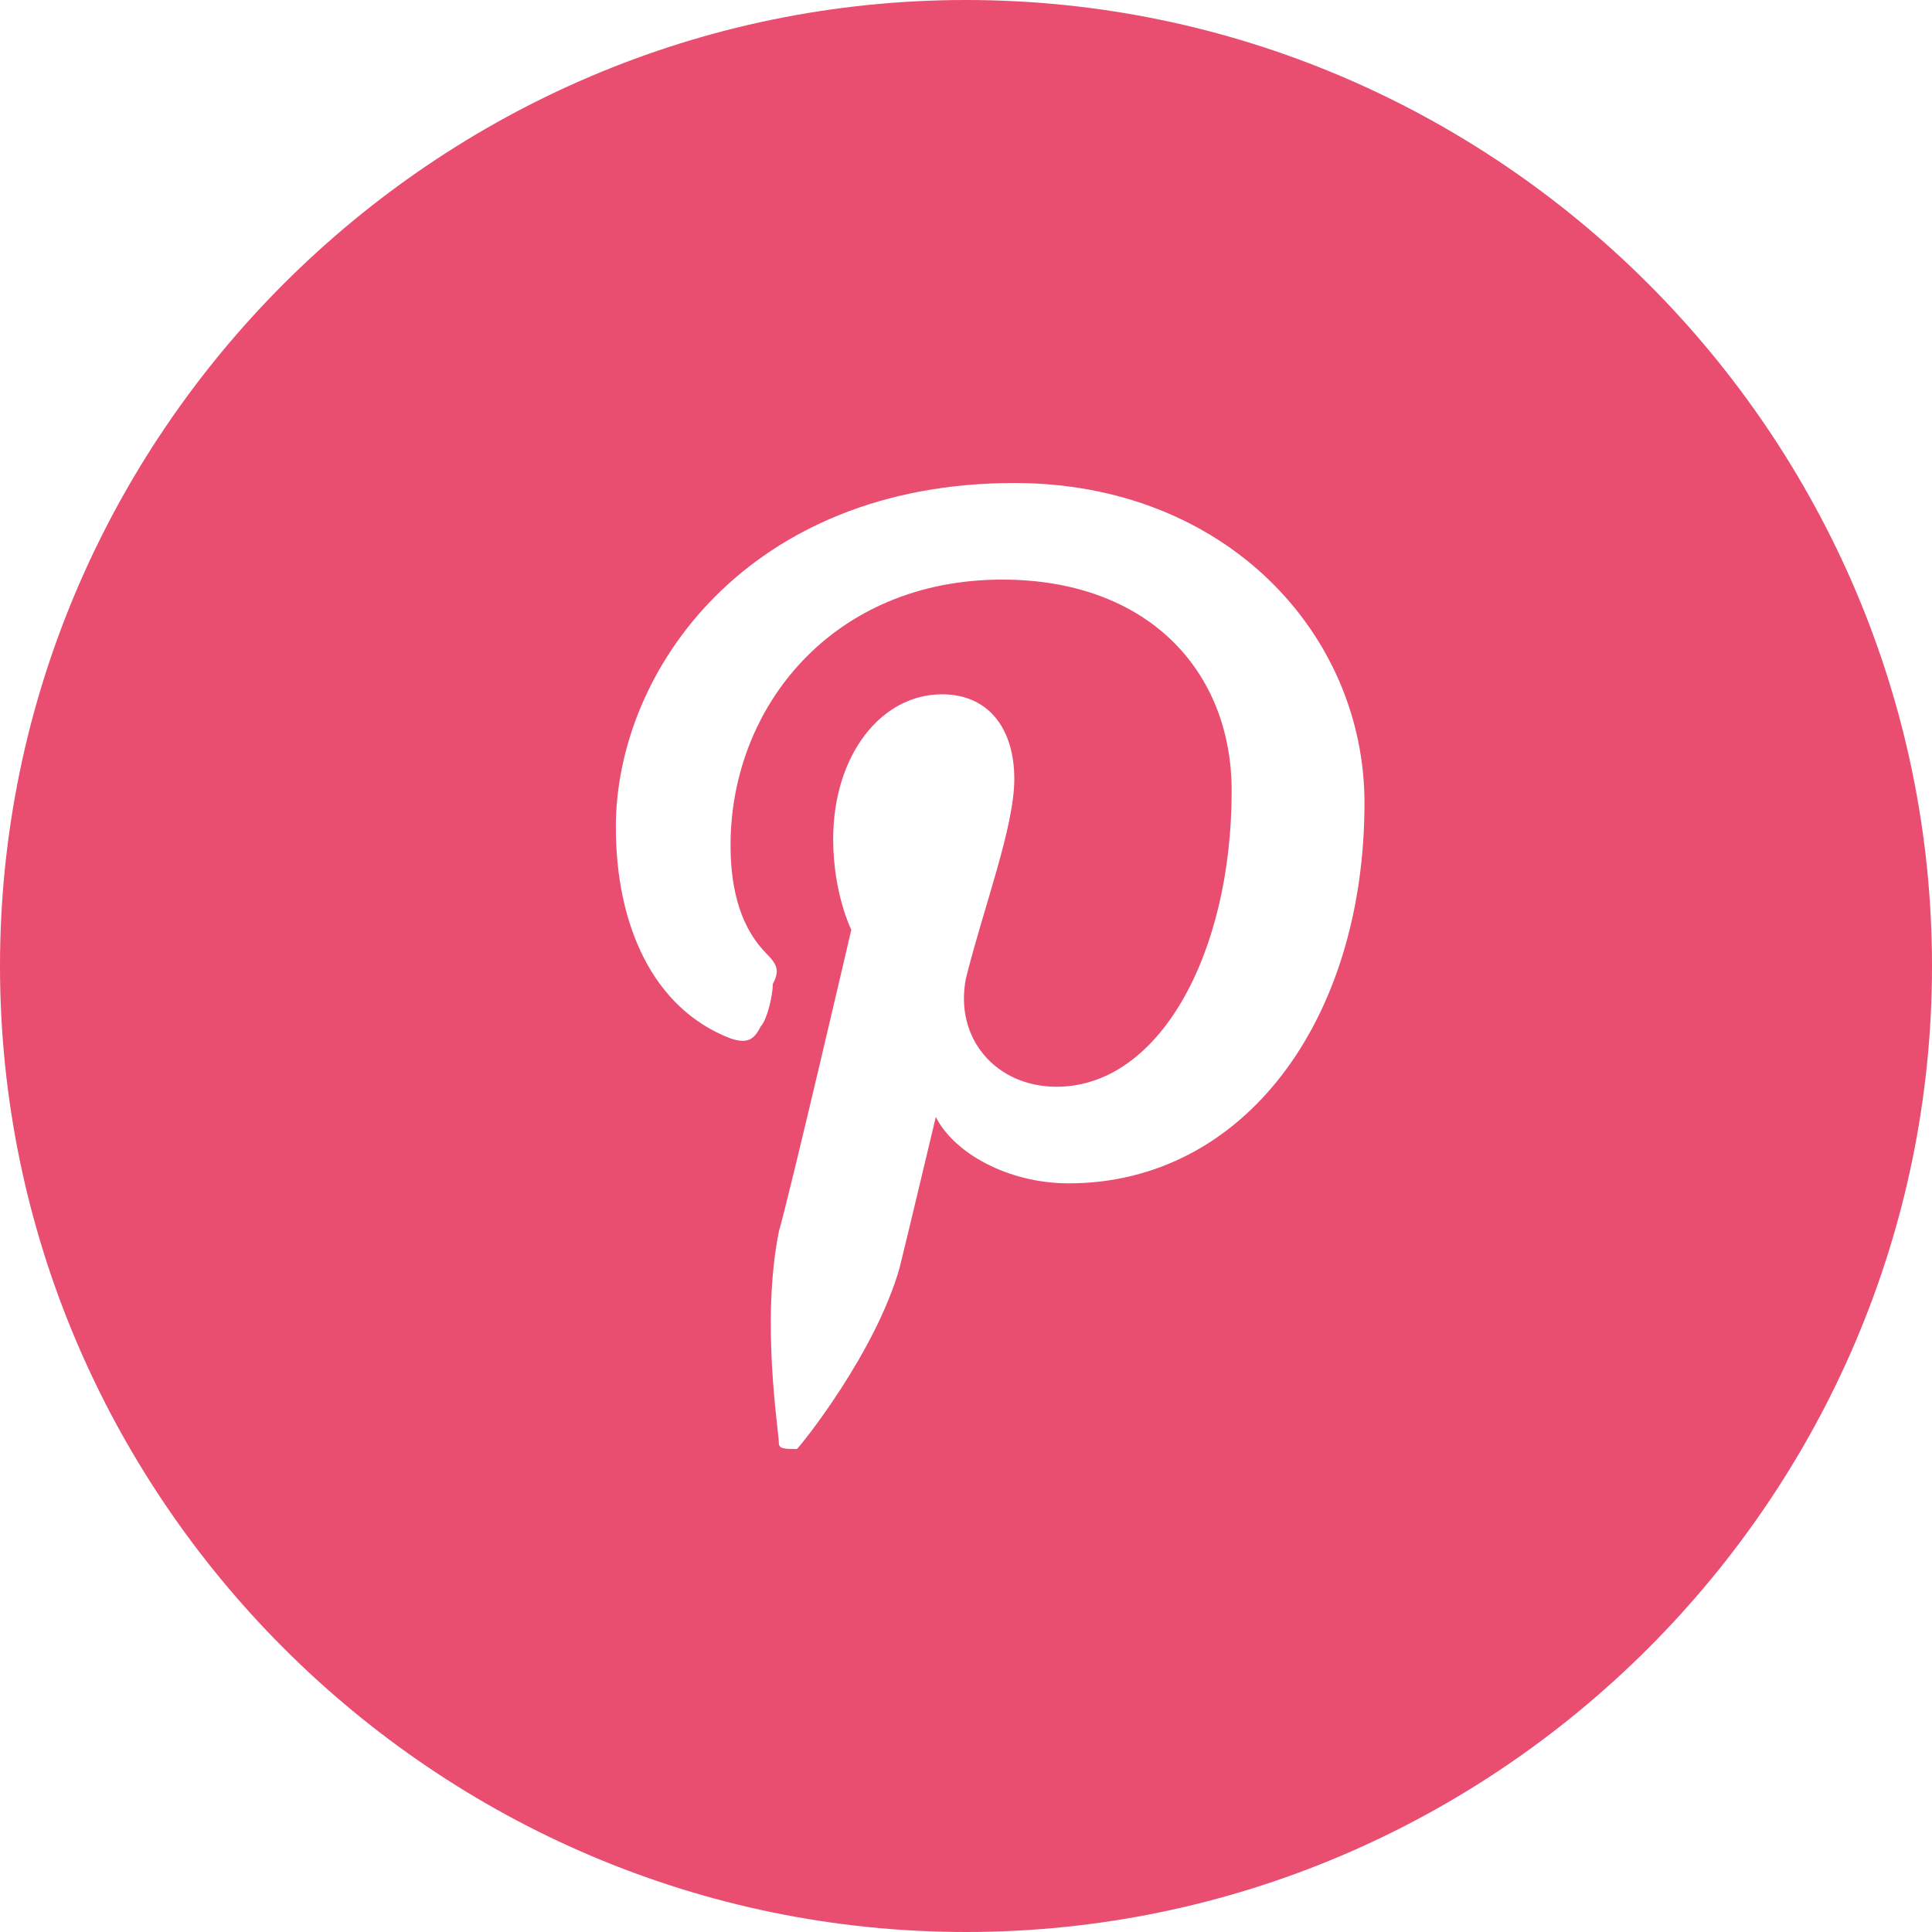<?xml version="1.0" encoding="utf-8"?>
<!-- Generator: Adobe Illustrator 16.0.0, SVG Export Plug-In . SVG Version: 6.00 Build 0)  -->
<!DOCTYPE svg PUBLIC "-//W3C//DTD SVG 1.1//EN" "http://www.w3.org/Graphics/SVG/1.1/DTD/svg11.dtd">
<svg version="1.1" id="Layer_1" xmlns="http://www.w3.org/2000/svg" xmlns:xlink="http://www.w3.org/1999/xlink" x="0px" y="0px"
	 width="612px" height="612px" viewBox="0 90 612 612" enable-background="new 0 90 612 612" xml:space="preserve">
<path fill="#E94D70" d="M306,90C137.7,90,0,227.7,0,396s137.7,306,306,306s306-137.7,306-306S474.3,90,306,90z M338.513,464.85
	c-19.125,0-36.338-9.562-42.075-21.037c0,0-9.562,40.162-11.475,47.812c-7.65,26.775-30.6,55.463-32.512,57.375
	c-3.825,0-5.738,0-5.738-1.912c0-3.825-5.737-38.25,0-66.938c3.825-13.388,22.95-95.625,22.95-95.625s-5.738-11.475-5.738-28.688
	c0-26.775,15.3-45.9,34.425-45.9c15.3,0,22.95,11.475,22.95,26.775c0,15.3-9.562,40.163-15.3,63.113
	c-3.825,19.125,9.562,34.425,28.688,34.425c32.513,0,55.463-42.075,55.463-93.712c0-38.25-26.775-66.938-72.676-66.938
	c-53.55,0-86.062,40.163-86.062,84.15c0,15.3,3.825,26.775,11.475,34.425c3.825,3.825,3.825,5.737,1.912,9.562
	c0,3.825-1.912,11.476-3.825,13.388c-1.913,3.825-3.825,5.737-9.562,3.825c-24.863-9.562-36.337-36.338-36.337-66.938
	C195.075,302.288,237.15,243,321.3,243c66.938,0,110.925,47.812,110.925,101.362C432.225,413.213,393.975,464.85,338.513,464.85z"/>
</svg>
